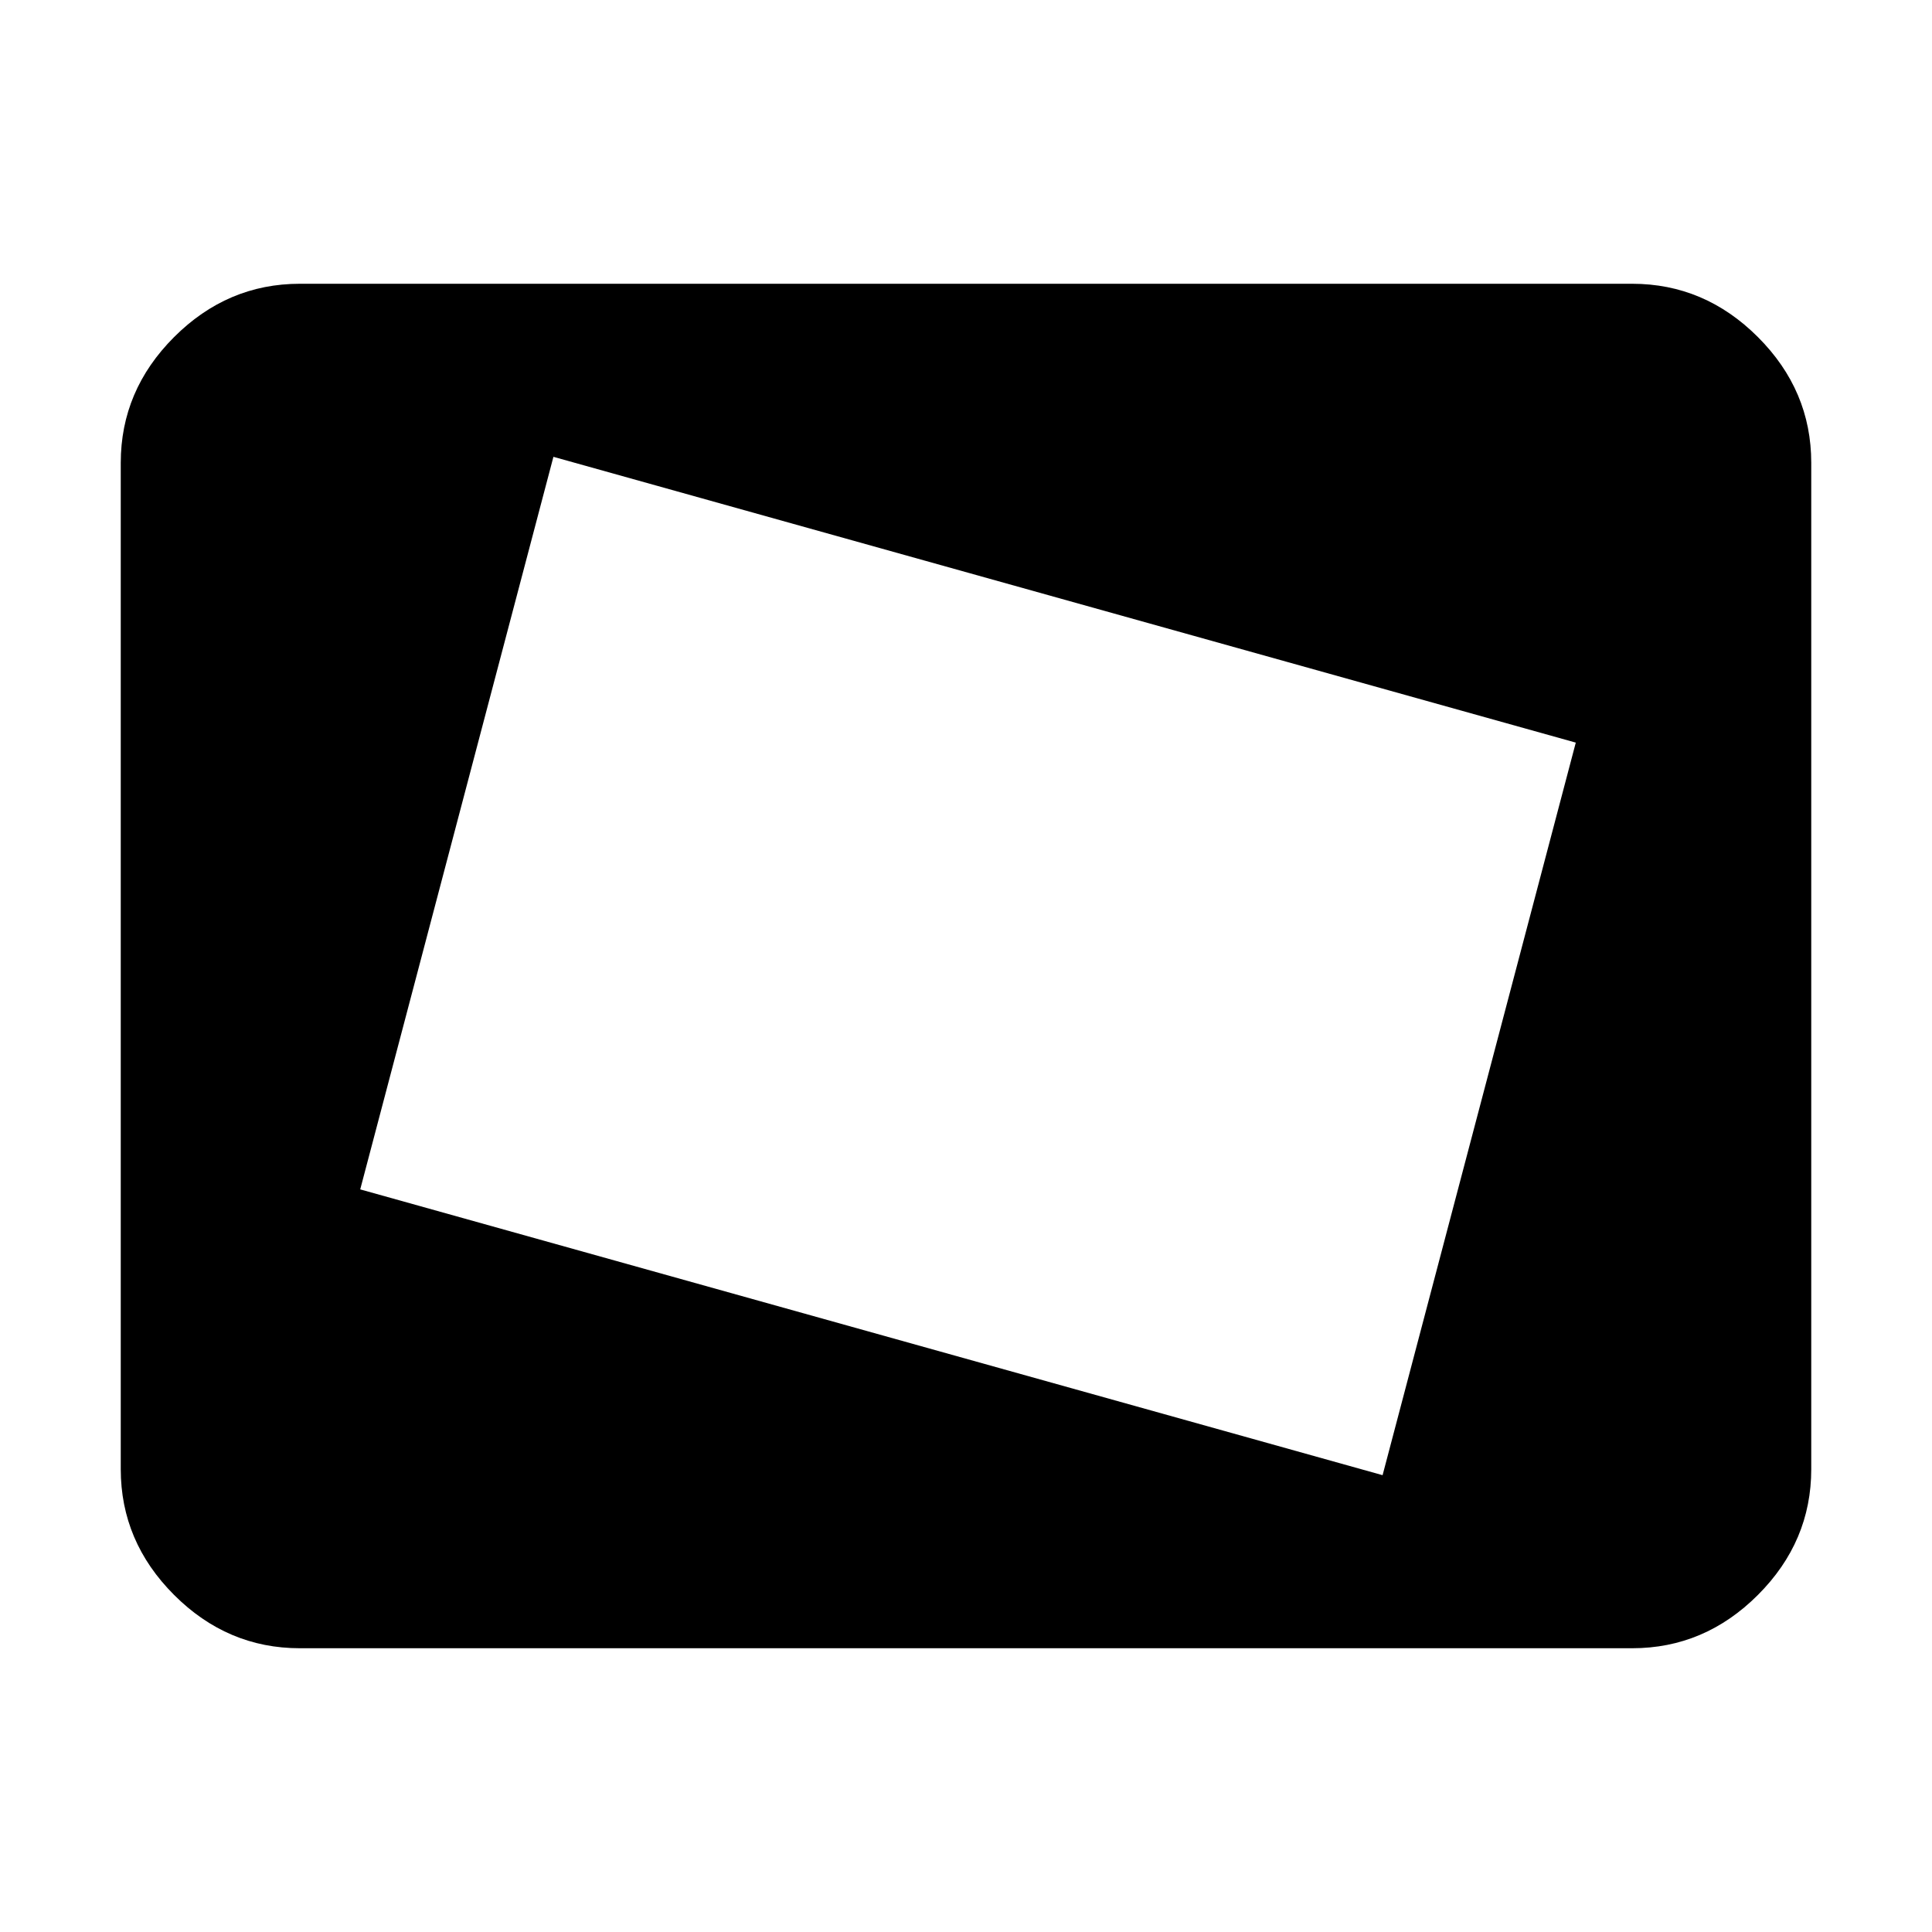 <svg xmlns="http://www.w3.org/2000/svg" height="40" width="40"><path d="m28.625 30.542 4-15.167-21.167-5.917-4 15.167Zm-16.958-8.334 2.25-8.5ZM6.208 34.125q-1.5 0-2.604-1.104T2.5 30.417V9.583q0-1.5 1.104-2.604t2.604-1.104h27.584q1.5 0 2.604 1.104T37.5 9.583v20.834q0 1.5-1.104 2.604t-2.604 1.104Z"/></svg>